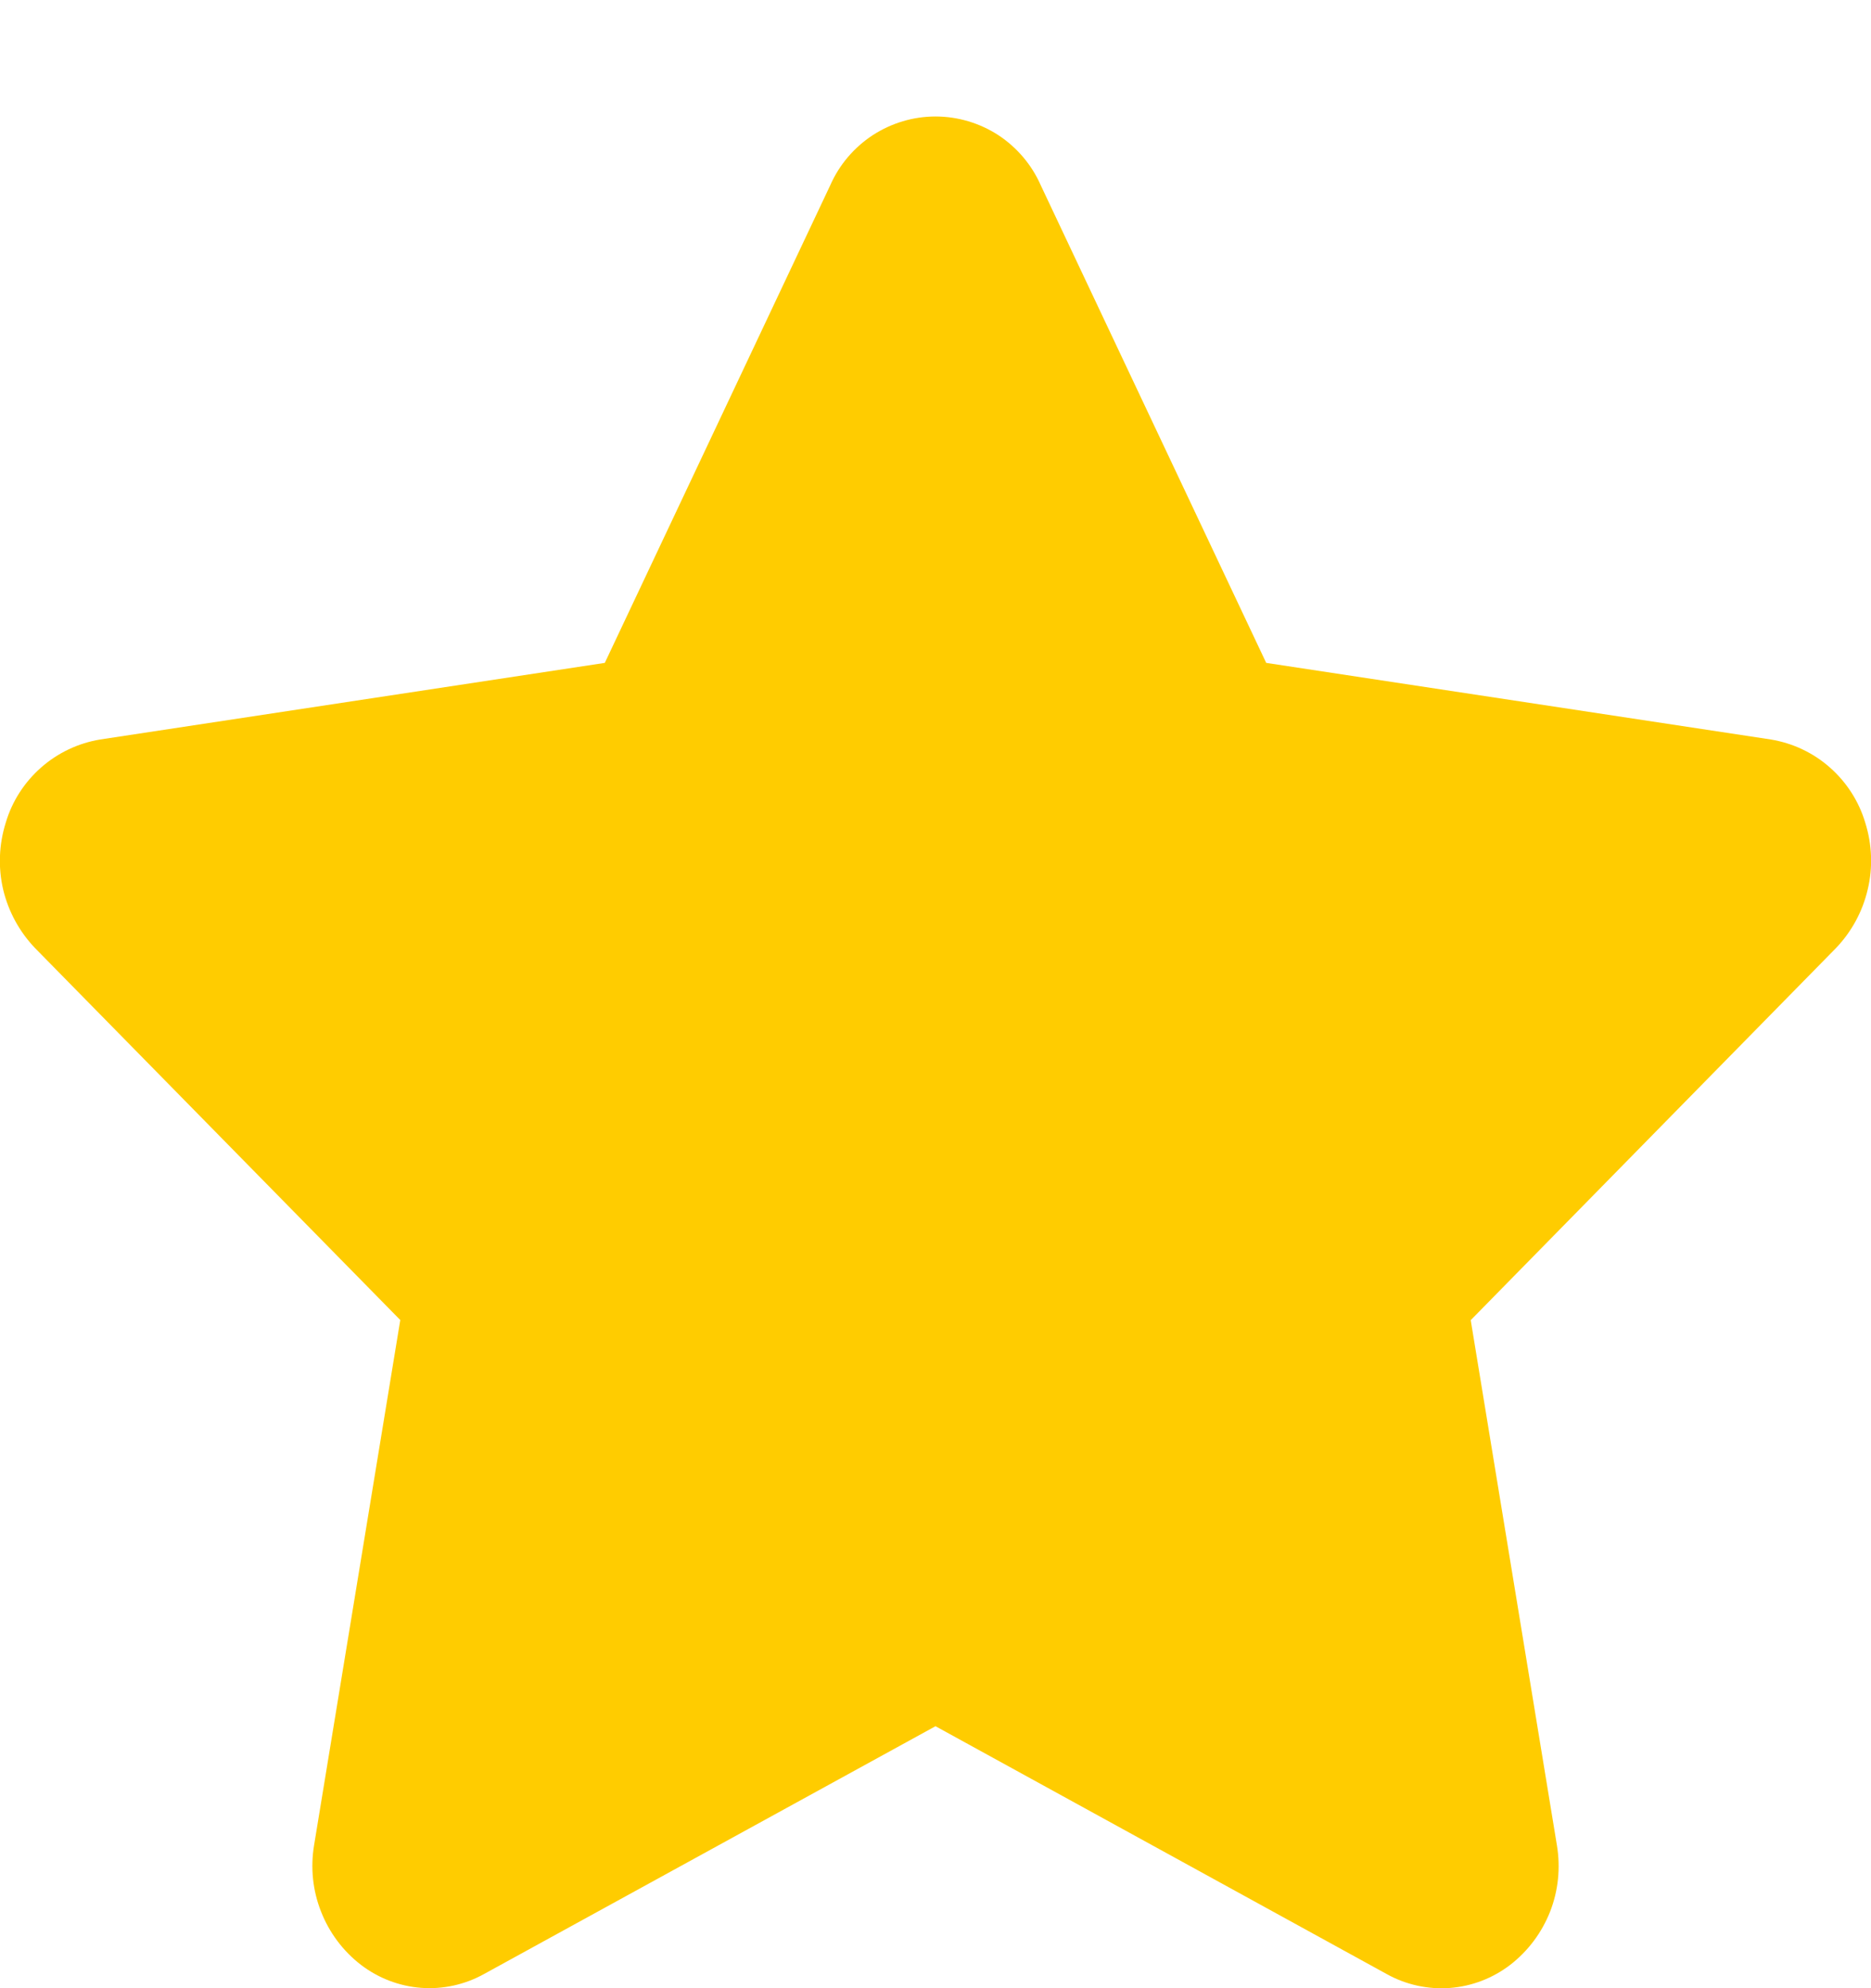 <svg width="16" height="17" viewBox="0 0 16 17" fill="none" xmlns="http://www.w3.org/2000/svg">
<path d="M15.951 7.035C15.897 6.853 15.792 6.689 15.649 6.563C15.507 6.437 15.331 6.354 15.143 6.323L10.828 5.668L8.9 1.584C8.823 1.409 8.697 1.261 8.538 1.156C8.378 1.052 8.191 0.996 8 0.996C7.809 0.996 7.623 1.052 7.463 1.156C7.303 1.261 7.177 1.409 7.1 1.584L5.172 5.668L0.857 6.323C0.669 6.354 0.494 6.437 0.351 6.563C0.208 6.689 0.103 6.852 0.049 7.035C-0.009 7.22 -0.017 7.417 0.027 7.606C0.072 7.794 0.166 7.967 0.3 8.107L3.423 11.287L2.686 15.777C2.654 15.968 2.674 16.164 2.745 16.344C2.815 16.524 2.933 16.682 3.086 16.8C3.235 16.914 3.414 16.983 3.601 16.997C3.788 17.011 3.975 16.97 4.139 16.879L8 14.76L11.86 16.88C12.024 16.971 12.212 17.012 12.399 16.998C12.586 16.984 12.765 16.915 12.914 16.801C13.067 16.683 13.185 16.525 13.256 16.345C13.326 16.165 13.346 15.969 13.314 15.778L12.577 11.288L15.7 8.107C15.834 7.967 15.928 7.794 15.972 7.605C16.017 7.417 16.009 7.22 15.951 7.035Z" fill="#FFCC00"/>
</svg>
